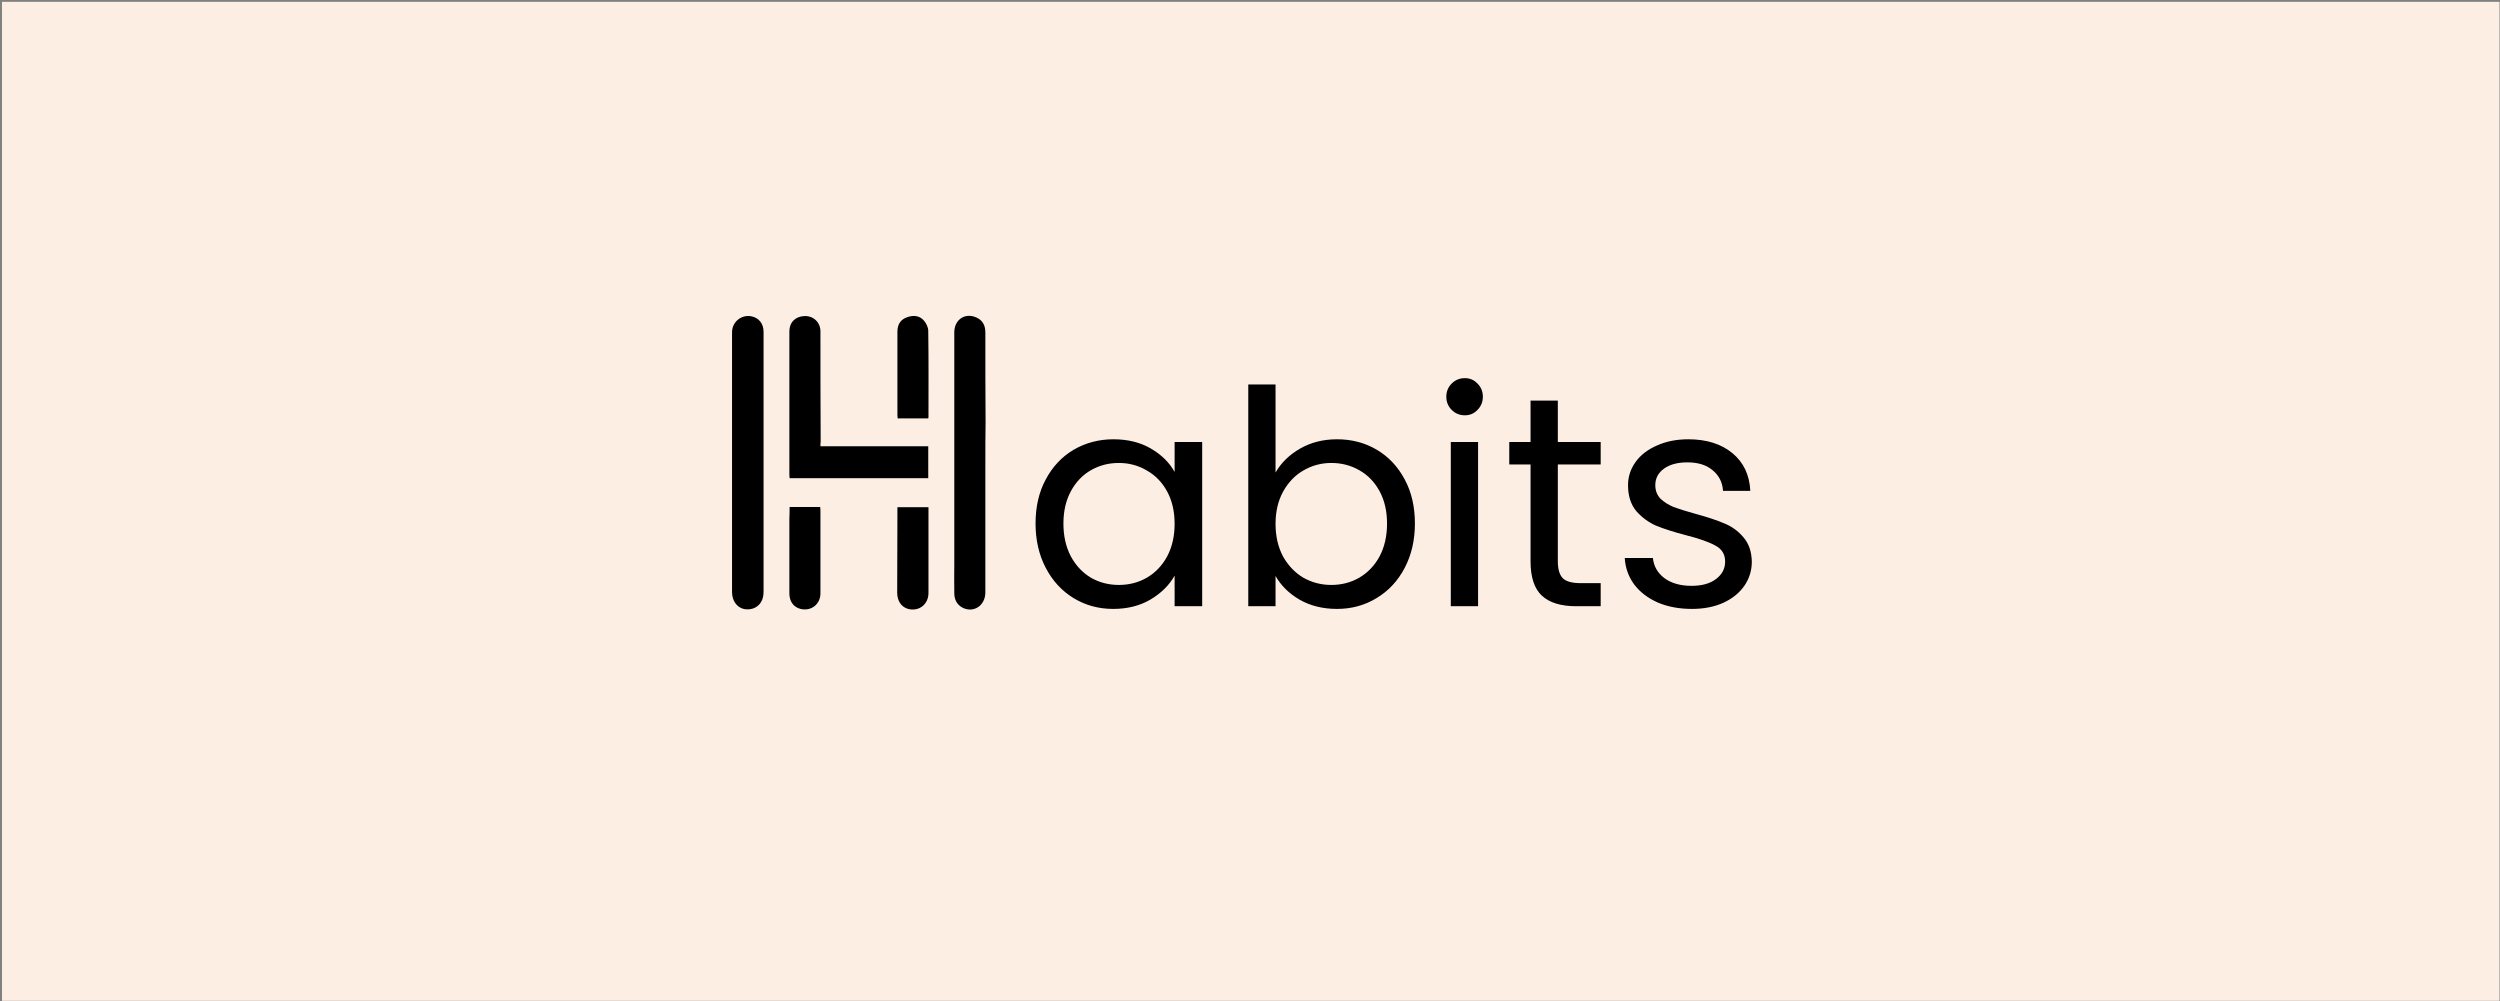 <svg width="1001" height="401" viewBox="0 0 1001 401" fill="none" xmlns="http://www.w3.org/2000/svg">
<rect x="0" y="0" width="1001" height="401" fill="#808080" stroke="none"/>
<rect x="0.793" y="0.73" width="1000" height="400" fill="#FDEEE4"/>
<path d="M305.732 185.17C305.732 202.272 305.732 219.374 305.732 236.567C305.732 237.756 305.64 239.037 305.183 240.134C304.085 242.969 301.159 244.433 298.049 243.884C295.123 243.335 293.111 240.591 293.111 237.116C293.111 230.074 293.111 222.941 293.111 215.899C293.111 188.279 293.111 160.66 293.111 133.04C293.111 128.925 296.769 125.907 300.793 126.638C303.811 127.187 305.732 129.565 305.732 132.857C305.732 142.369 305.732 151.88 305.732 161.3C305.732 169.256 305.732 177.213 305.732 185.17Z" fill="black"/>
<path d="M394.535 185.078C394.535 202.455 394.535 219.831 394.535 237.208C394.535 242.603 389.596 245.713 385.115 243.152C382.92 241.872 382.097 239.768 382.097 237.39C382.005 233.641 382.097 229.8 382.097 226.05C382.097 195.047 382.097 164.043 382.097 133.04C382.097 128.01 386.395 125.084 390.876 127.096C393.437 128.193 394.535 130.296 394.535 133.04C394.535 145.112 394.535 157.184 394.626 169.256C394.535 174.469 394.535 179.774 394.535 185.078Z" fill="black"/>
<path d="M328.504 178.676C342.954 178.676 357.221 178.676 371.671 178.676C371.671 182.883 371.671 187.09 371.671 191.48C353.197 191.48 334.723 191.48 316.158 191.48C316.158 191.023 316.066 190.565 316.066 190.017C316.066 170.903 316.066 151.788 316.066 132.674C316.066 129.016 318.535 126.638 322.194 126.547C325.76 126.455 328.504 129.108 328.504 132.674C328.504 147.399 328.504 162.123 328.596 176.847C328.504 177.396 328.504 177.945 328.504 178.676Z" fill="black"/>
<path d="M371.762 203.095C371.762 205.107 371.762 207.027 371.762 208.948C371.762 218.459 371.762 227.971 371.762 237.39C371.762 241.872 368.196 244.798 363.897 243.884C361.062 243.244 359.233 240.774 359.233 237.299C359.233 226.873 359.324 216.539 359.324 206.113C359.324 205.198 359.324 204.192 359.324 203.095C363.44 203.095 367.464 203.095 371.762 203.095Z" fill="black"/>
<path d="M371.671 167.519C367.555 167.519 363.531 167.519 359.416 167.519C359.416 166.97 359.325 166.604 359.325 166.147C359.325 155.081 359.325 143.923 359.325 132.857C359.325 129.839 360.605 127.919 363.257 127.004C365.818 126.09 368.287 126.364 370.025 128.467C370.939 129.565 371.671 131.12 371.671 132.491C371.854 144.015 371.762 155.538 371.762 167.061C371.762 167.061 371.762 167.244 371.671 167.519Z" fill="black"/>
<path d="M316.158 203.003C320.365 203.003 324.297 203.003 328.413 203.003C328.413 203.461 328.504 203.918 328.504 204.284C328.504 215.35 328.504 226.507 328.504 237.573C328.504 241.963 324.754 244.89 320.456 243.792C317.712 243.061 316.066 240.774 316.066 237.665C316.066 227.696 316.066 217.728 316.066 207.668C316.158 206.204 316.158 204.65 316.158 203.003Z" fill="black"/>
<path d="M414.635 209.61C414.635 202.89 415.995 197.01 418.715 191.97C421.435 186.85 425.155 182.89 429.875 180.09C434.675 177.29 439.995 175.89 445.835 175.89C451.595 175.89 456.595 177.13 460.835 179.61C465.075 182.09 468.235 185.21 470.315 188.97V176.97H481.355V242.73H470.315V230.49C468.155 234.33 464.915 237.53 460.595 240.09C456.355 242.57 451.395 243.81 445.715 243.81C439.875 243.81 434.595 242.37 429.875 239.49C425.155 236.61 421.435 232.57 418.715 227.37C415.995 222.17 414.635 216.25 414.635 209.61ZM470.315 209.73C470.315 204.77 469.315 200.45 467.315 196.77C465.315 193.09 462.595 190.29 459.155 188.37C455.795 186.37 452.075 185.37 447.995 185.37C443.915 185.37 440.195 186.33 436.835 188.25C433.475 190.17 430.795 192.97 428.795 196.65C426.795 200.33 425.795 204.65 425.795 209.61C425.795 214.65 426.795 219.05 428.795 222.81C430.795 226.49 433.475 229.33 436.835 231.33C440.195 233.25 443.915 234.21 447.995 234.21C452.075 234.21 455.795 233.25 459.155 231.33C462.595 229.33 465.315 226.49 467.315 222.81C469.315 219.05 470.315 214.69 470.315 209.73ZM510.728 189.21C512.968 185.29 516.248 182.09 520.568 179.61C524.888 177.13 529.808 175.89 535.328 175.89C541.248 175.89 546.568 177.29 551.288 180.09C556.008 182.89 559.728 186.85 562.448 191.97C565.168 197.01 566.528 202.89 566.528 209.61C566.528 216.25 565.168 222.17 562.448 227.37C559.728 232.57 555.968 236.61 551.168 239.49C546.448 242.37 541.168 243.81 535.328 243.81C529.648 243.81 524.648 242.57 520.328 240.09C516.088 237.61 512.888 234.45 510.728 230.61V242.73H499.808V153.93H510.728V189.21ZM555.368 209.61C555.368 204.65 554.368 200.33 552.368 196.65C550.368 192.97 547.648 190.17 544.208 188.25C540.848 186.33 537.128 185.37 533.048 185.37C529.048 185.37 525.328 186.37 521.888 188.37C518.528 190.29 515.808 193.13 513.728 196.89C511.728 200.57 510.728 204.85 510.728 209.73C510.728 214.69 511.728 219.05 513.728 222.81C515.808 226.49 518.528 229.33 521.888 231.33C525.328 233.25 529.048 234.21 533.048 234.21C537.128 234.21 540.848 233.25 544.208 231.33C547.648 229.33 550.368 226.49 552.368 222.81C554.368 219.05 555.368 214.65 555.368 209.61ZM586.542 166.29C584.462 166.29 582.702 165.57 581.262 164.13C579.822 162.69 579.102 160.93 579.102 158.85C579.102 156.77 579.822 155.01 581.262 153.57C582.702 152.13 584.462 151.41 586.542 151.41C588.542 151.41 590.222 152.13 591.582 153.57C593.022 155.01 593.742 156.77 593.742 158.85C593.742 160.93 593.022 162.69 591.582 164.13C590.222 165.57 588.542 166.29 586.542 166.29ZM591.822 176.97V242.73H580.902V176.97H591.822ZM623.753 185.97V224.73C623.753 227.93 624.433 230.21 625.793 231.57C627.153 232.85 629.513 233.49 632.873 233.49H640.913V242.73H631.073C624.993 242.73 620.433 241.33 617.393 238.53C614.353 235.73 612.833 231.13 612.833 224.73V185.97H604.313V176.97H612.833V160.41H623.753V176.97H640.913V185.97H623.753ZM677.424 243.81C672.384 243.81 667.864 242.97 663.864 241.29C659.864 239.53 656.704 237.13 654.384 234.09C652.064 230.97 650.784 227.41 650.544 223.41H661.824C662.144 226.69 663.664 229.37 666.384 231.45C669.184 233.53 672.824 234.57 677.304 234.57C681.464 234.57 684.744 233.65 687.144 231.81C689.544 229.97 690.744 227.65 690.744 224.85C690.744 221.97 689.464 219.85 686.904 218.49C684.344 217.05 680.384 215.65 675.024 214.29C670.144 213.01 666.144 211.73 663.024 210.45C659.984 209.09 657.344 207.13 655.104 204.57C652.944 201.93 651.864 198.49 651.864 194.25C651.864 190.89 652.864 187.81 654.864 185.01C656.864 182.21 659.704 180.01 663.384 178.41C667.064 176.73 671.264 175.89 675.984 175.89C683.264 175.89 689.144 177.73 693.624 181.41C698.104 185.09 700.504 190.13 700.824 196.53H689.904C689.664 193.09 688.264 190.33 685.704 188.25C683.224 186.17 679.864 185.13 675.624 185.13C671.704 185.13 668.584 185.97 666.264 187.65C663.944 189.33 662.784 191.53 662.784 194.25C662.784 196.41 663.464 198.21 664.824 199.65C666.264 201.01 668.024 202.13 670.104 203.01C672.264 203.81 675.224 204.73 678.984 205.77C683.704 207.05 687.544 208.33 690.504 209.61C693.464 210.81 695.984 212.65 698.064 215.13C700.224 217.61 701.344 220.85 701.424 224.85C701.424 228.45 700.424 231.69 698.424 234.57C696.424 237.45 693.584 239.73 689.904 241.41C686.304 243.01 682.144 243.81 677.424 243.81Z" fill="black"/>
</svg>
